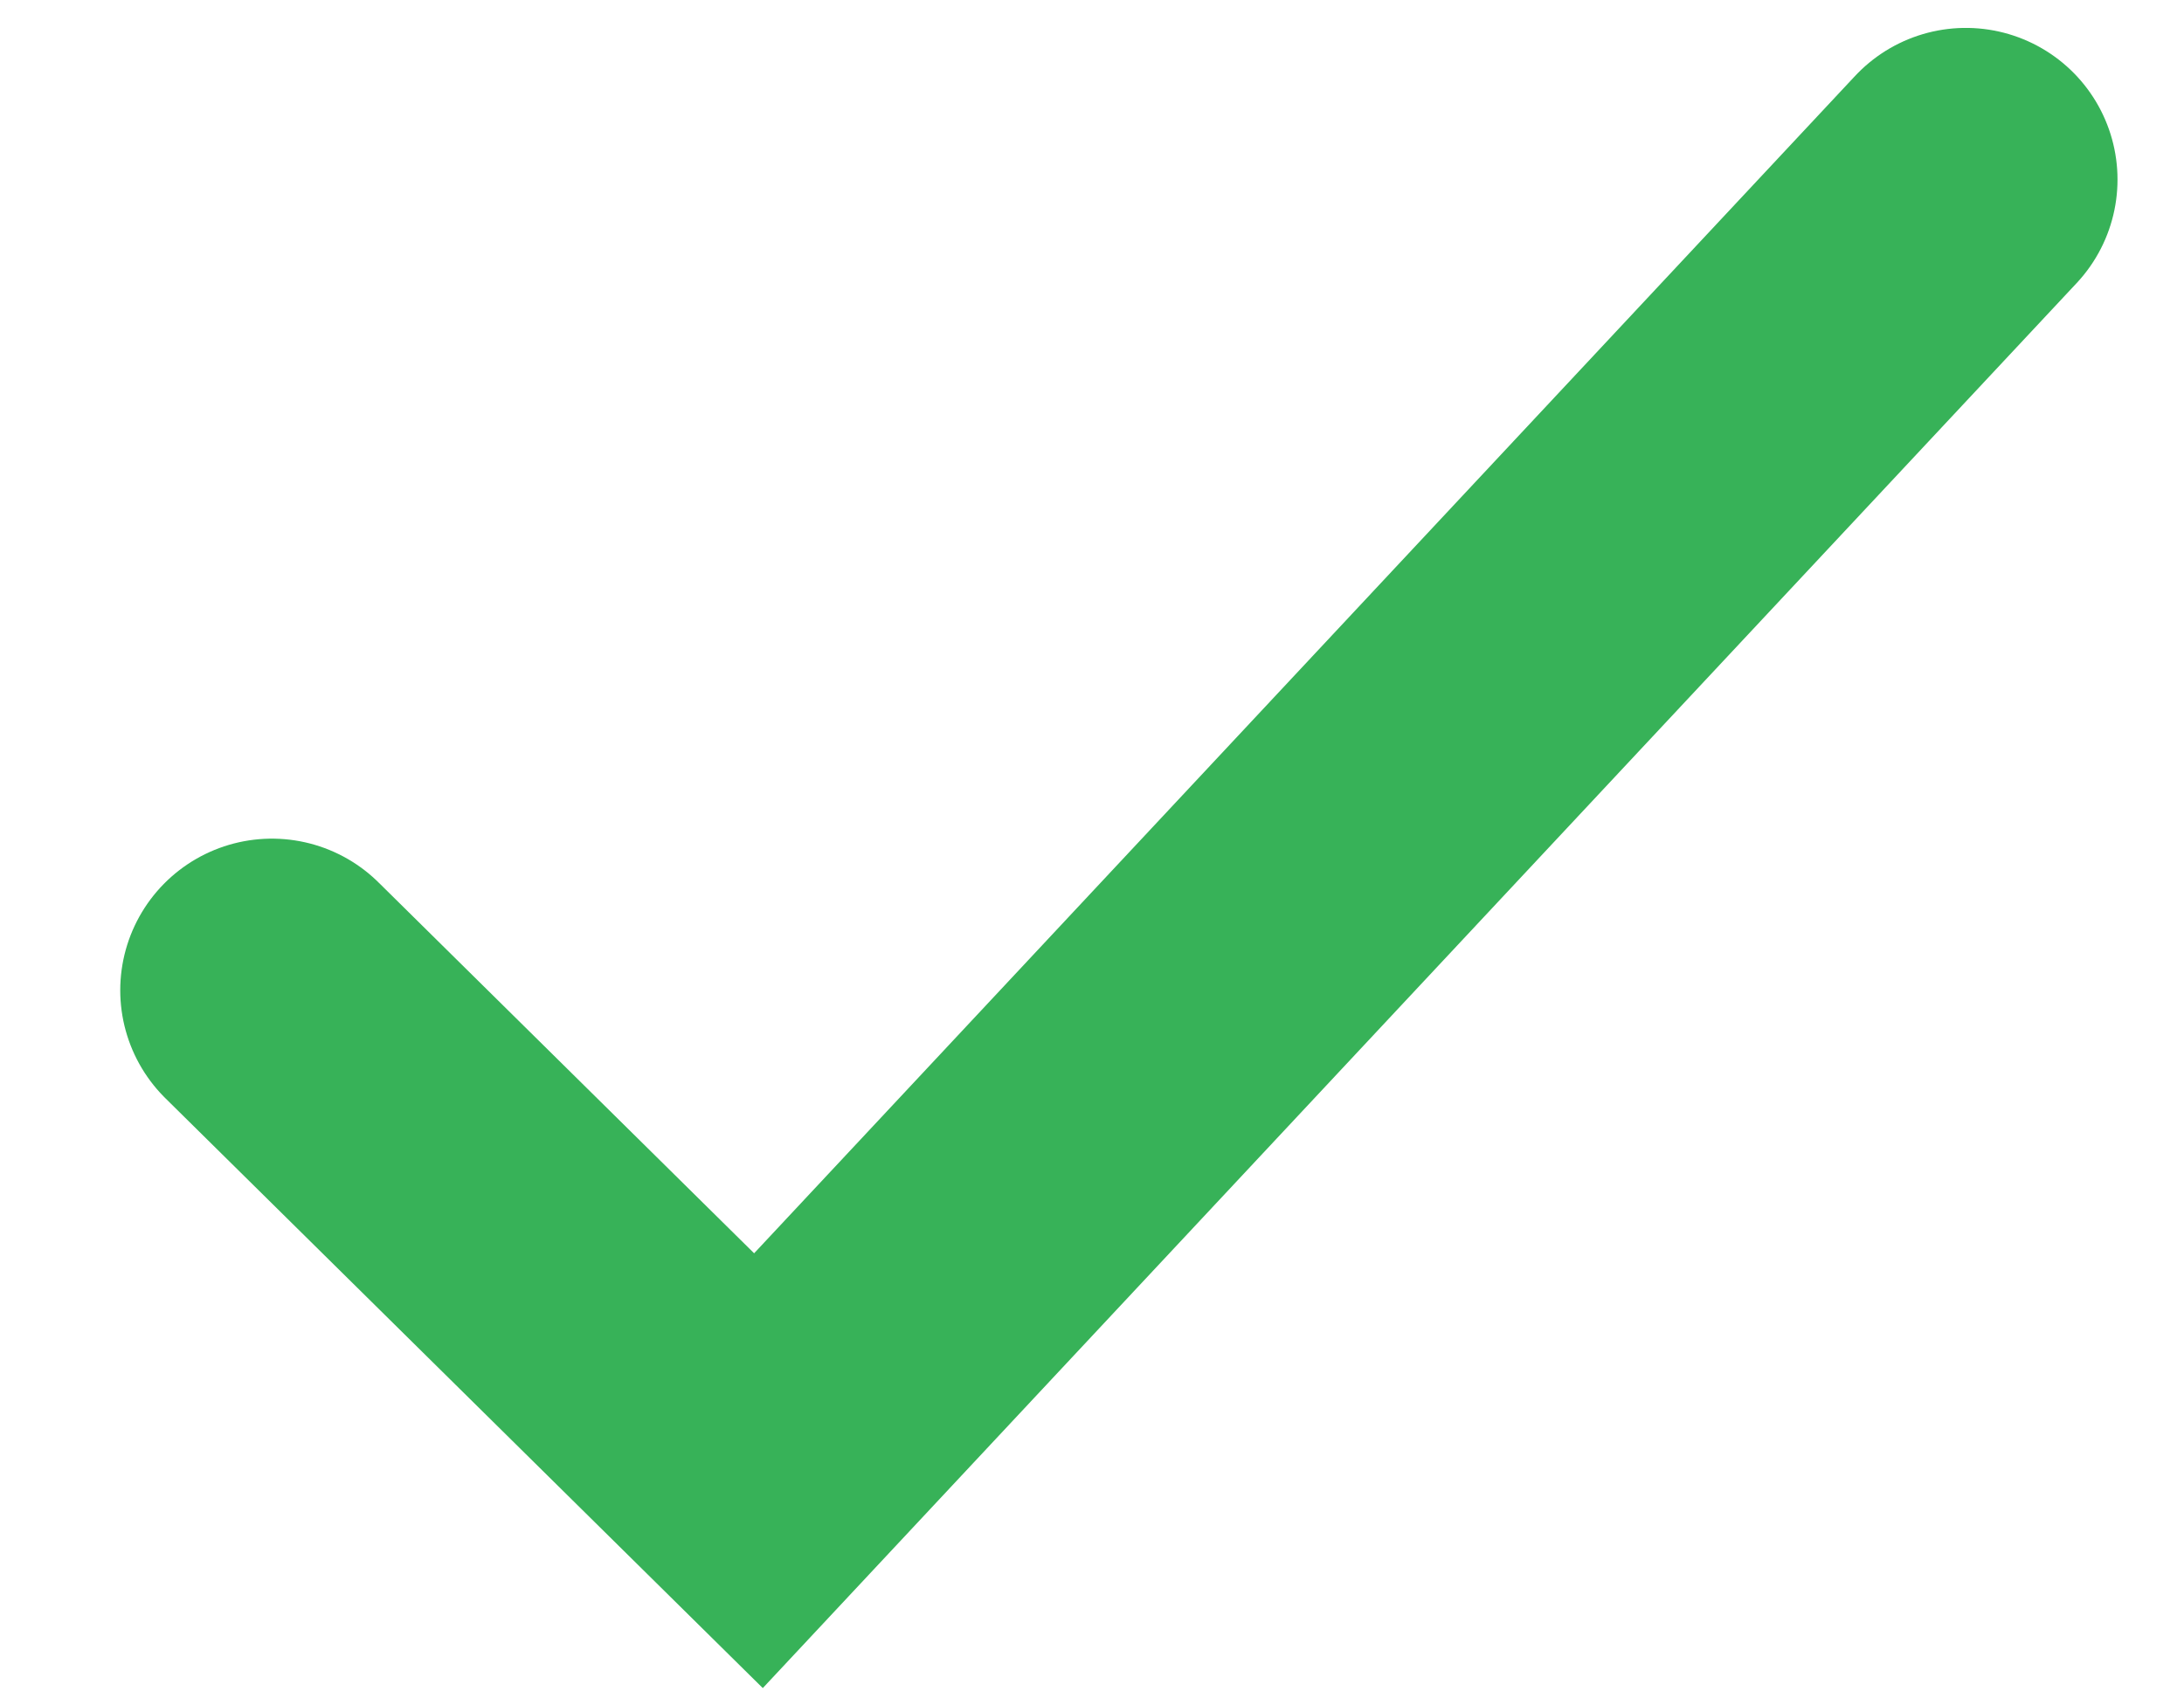 <svg width="18" height="14" viewBox="0 0 18 14" fill="none" xmlns="http://www.w3.org/2000/svg">
<path d="M16.202 1.48L6.251 12.123L2.241 8.163" stroke="#37B258" stroke-width="2.5" stroke-linecap="round"/>
</svg>
